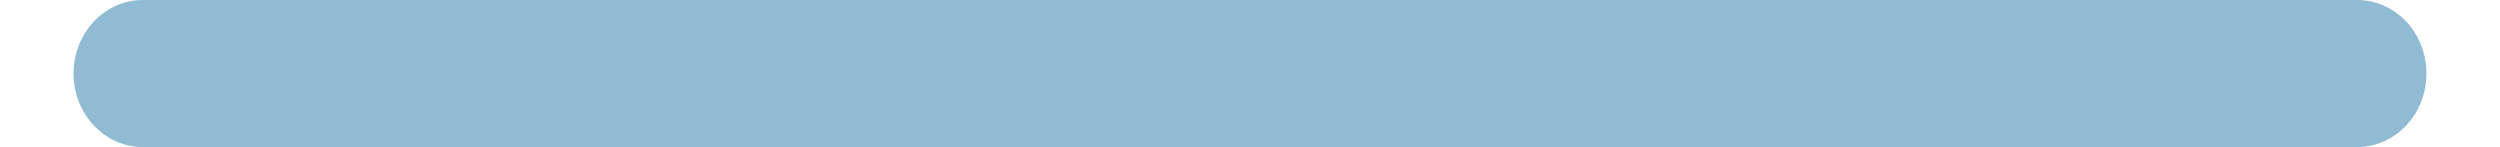 <svg xmlns="http://www.w3.org/2000/svg" width="17" height="1" viewBox="0 0 17 1">
  <path fill="#91BBD3" d="M0.971,13 L16.029,13 C16.289,13 16.5,12.776 16.5,12.5 C16.5,12.224 16.289,12 16.029,12 C14.493,12 13.341,12 12.572,12 C9.994,12 6.127,12 0.971,12 C0.711,12 0.5,12.224 0.5,12.5 C0.5,12.776 0.711,13 0.971,13 Z" transform="translate(0 -12)"/>
</svg>
